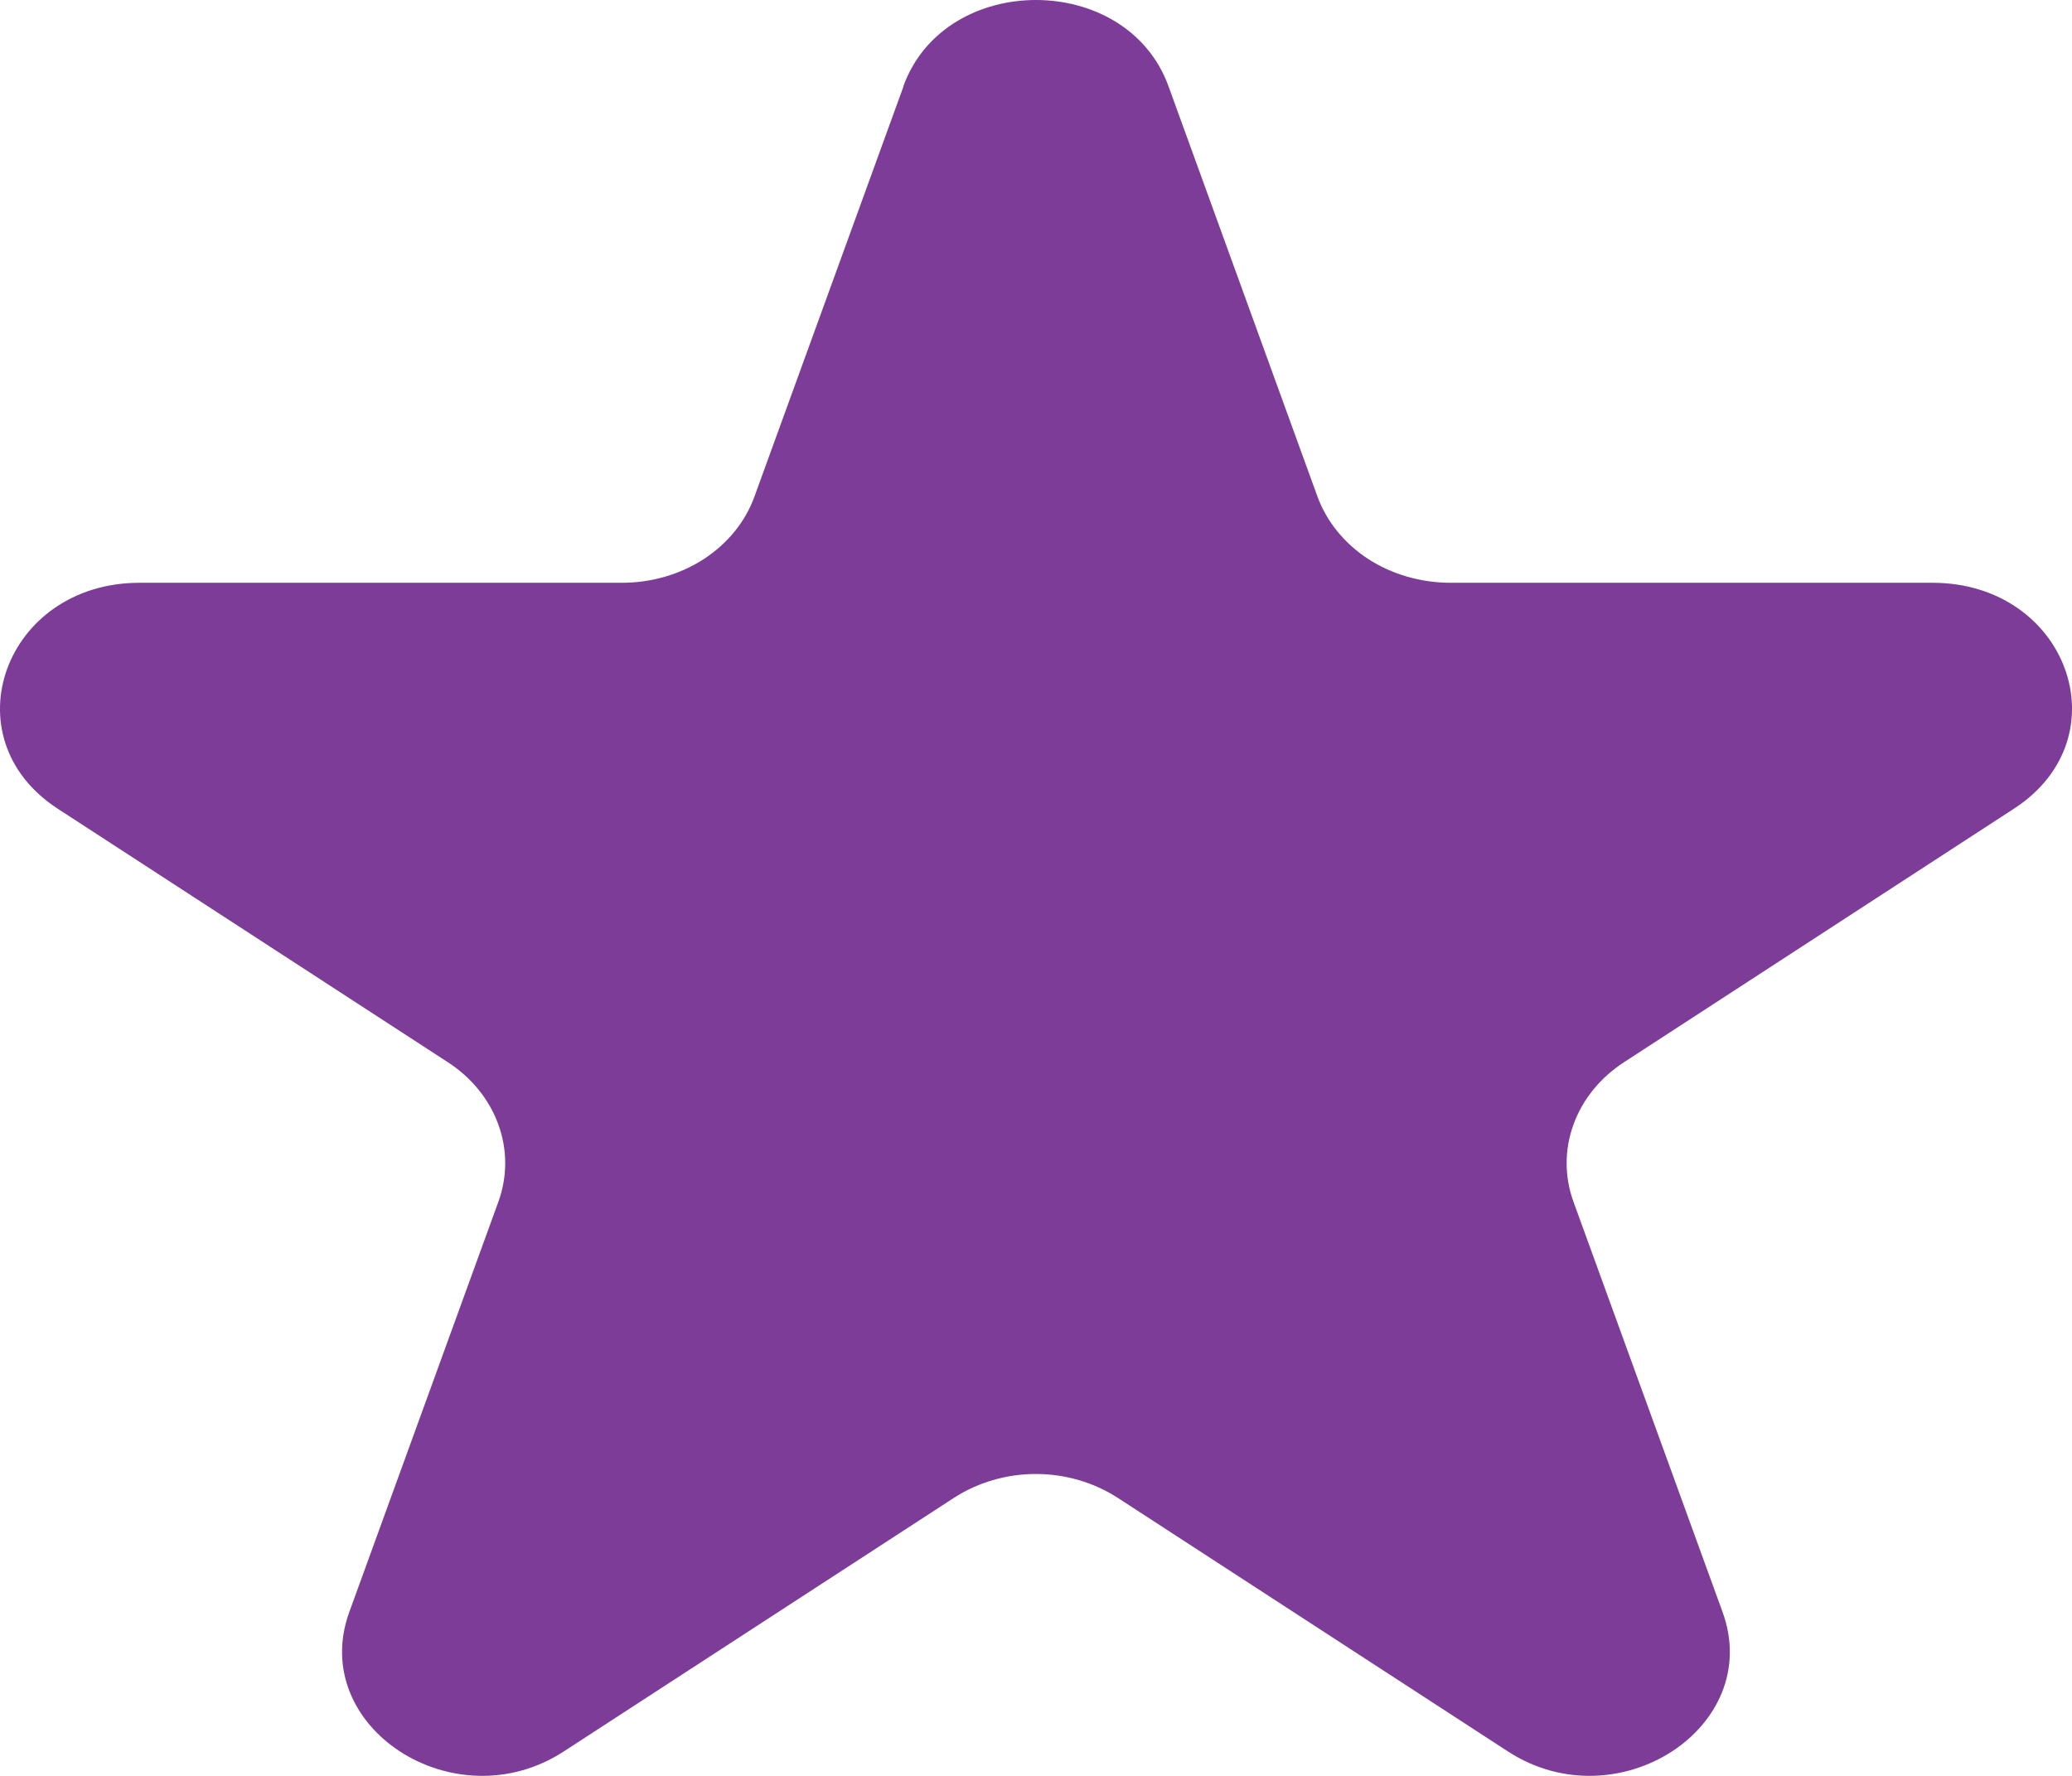 <svg width="14" height="12" viewBox="0 0 14 12" fill="none" xmlns="http://www.w3.org/2000/svg">
<path d="M6.104 0.582C6.386 -0.194 7.613 -0.194 7.895 0.582L8.902 3.356C8.964 3.525 9.084 3.672 9.244 3.777C9.405 3.881 9.598 3.937 9.797 3.938H13.057C13.969 3.938 14.348 4.982 13.61 5.463L10.974 7.177C10.813 7.281 10.693 7.429 10.632 7.598C10.57 7.767 10.57 7.95 10.631 8.119L11.639 10.893C11.921 11.669 10.928 12.315 10.189 11.835L7.552 10.121C7.391 10.017 7.198 9.96 6.999 9.96C6.8 9.96 6.607 10.017 6.446 10.121L3.809 11.835C3.071 12.315 2.079 11.669 2.36 10.893L3.368 8.119C3.429 7.95 3.429 7.767 3.367 7.598C3.306 7.429 3.186 7.281 3.025 7.177L0.389 5.464C-0.348 4.983 0.032 3.938 0.943 3.938H4.202C4.401 3.938 4.594 3.882 4.755 3.778C4.916 3.673 5.036 3.526 5.097 3.357L6.105 0.583L6.104 0.582Z" fill="#7D3C98"/>
</svg>
